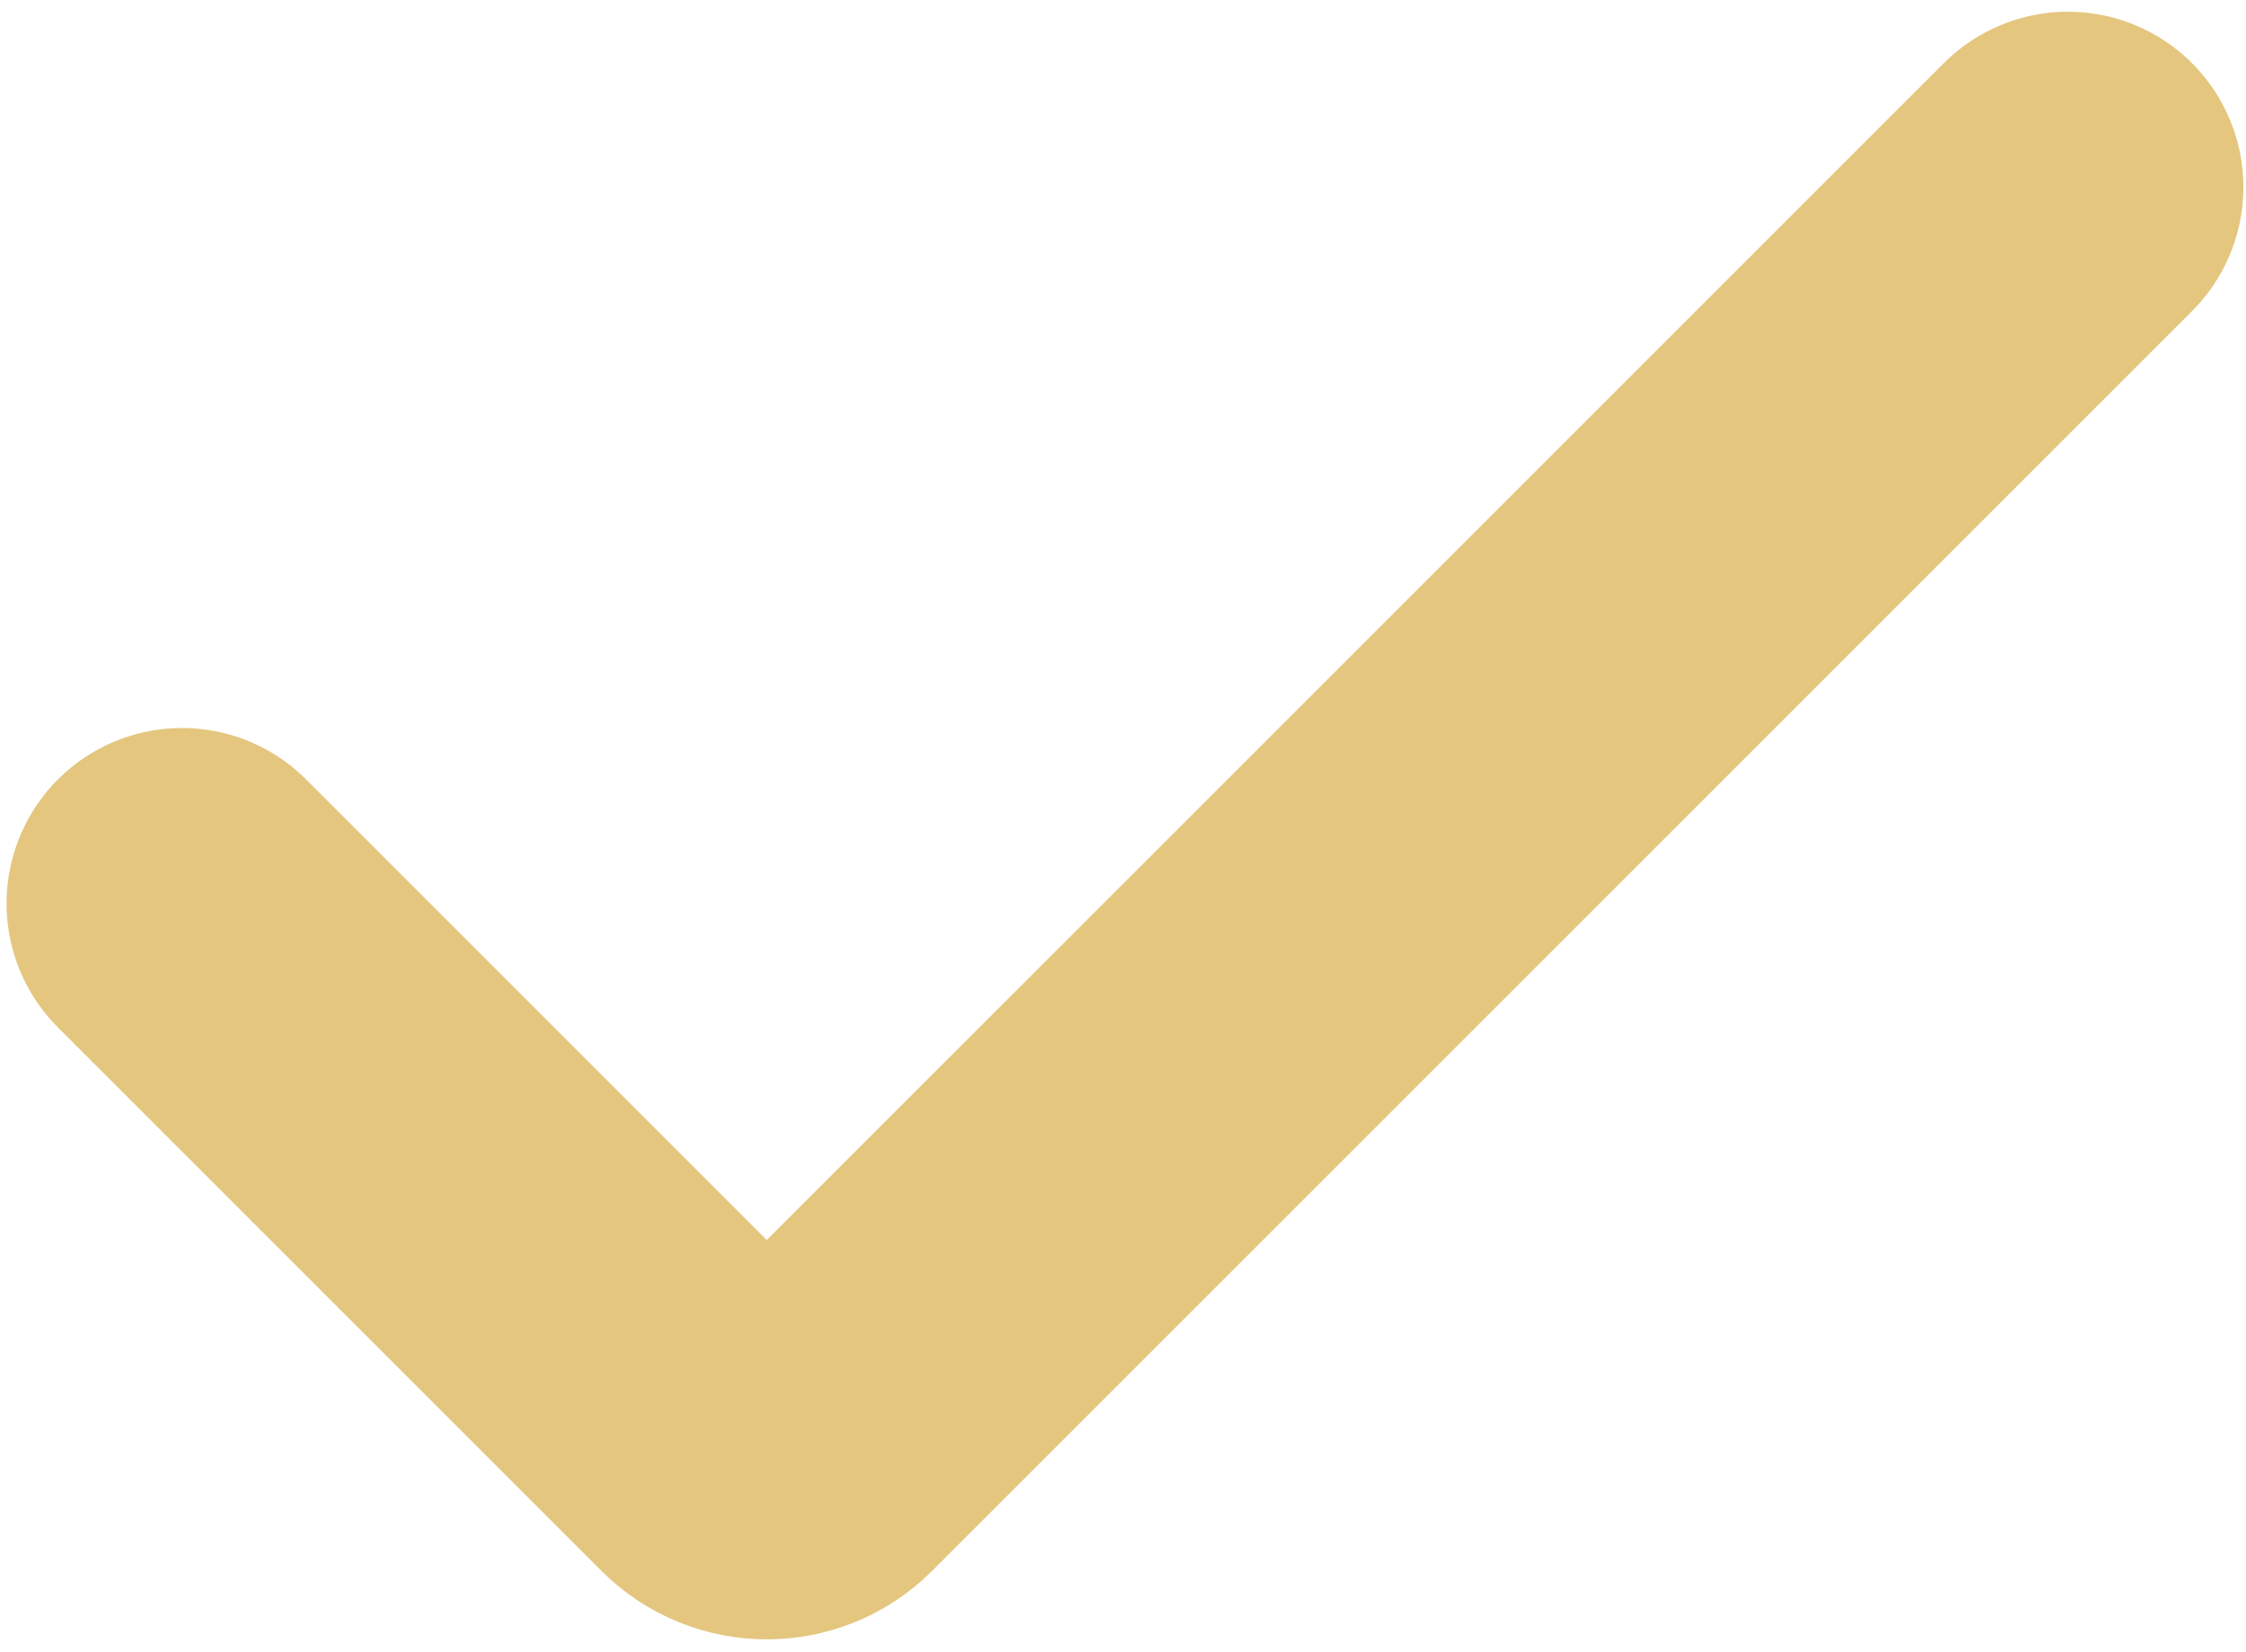<svg width="87" height="64" viewBox="0 0 87 64" fill="none" xmlns="http://www.w3.org/2000/svg">
<path d="M7.05 34.998L28.1 56.048C28.984 56.933 30.419 56.933 31.303 56.048L80.102 7.25" stroke="#E4C67F" stroke-width="13.591" stroke-linecap="round"/>
</svg>
